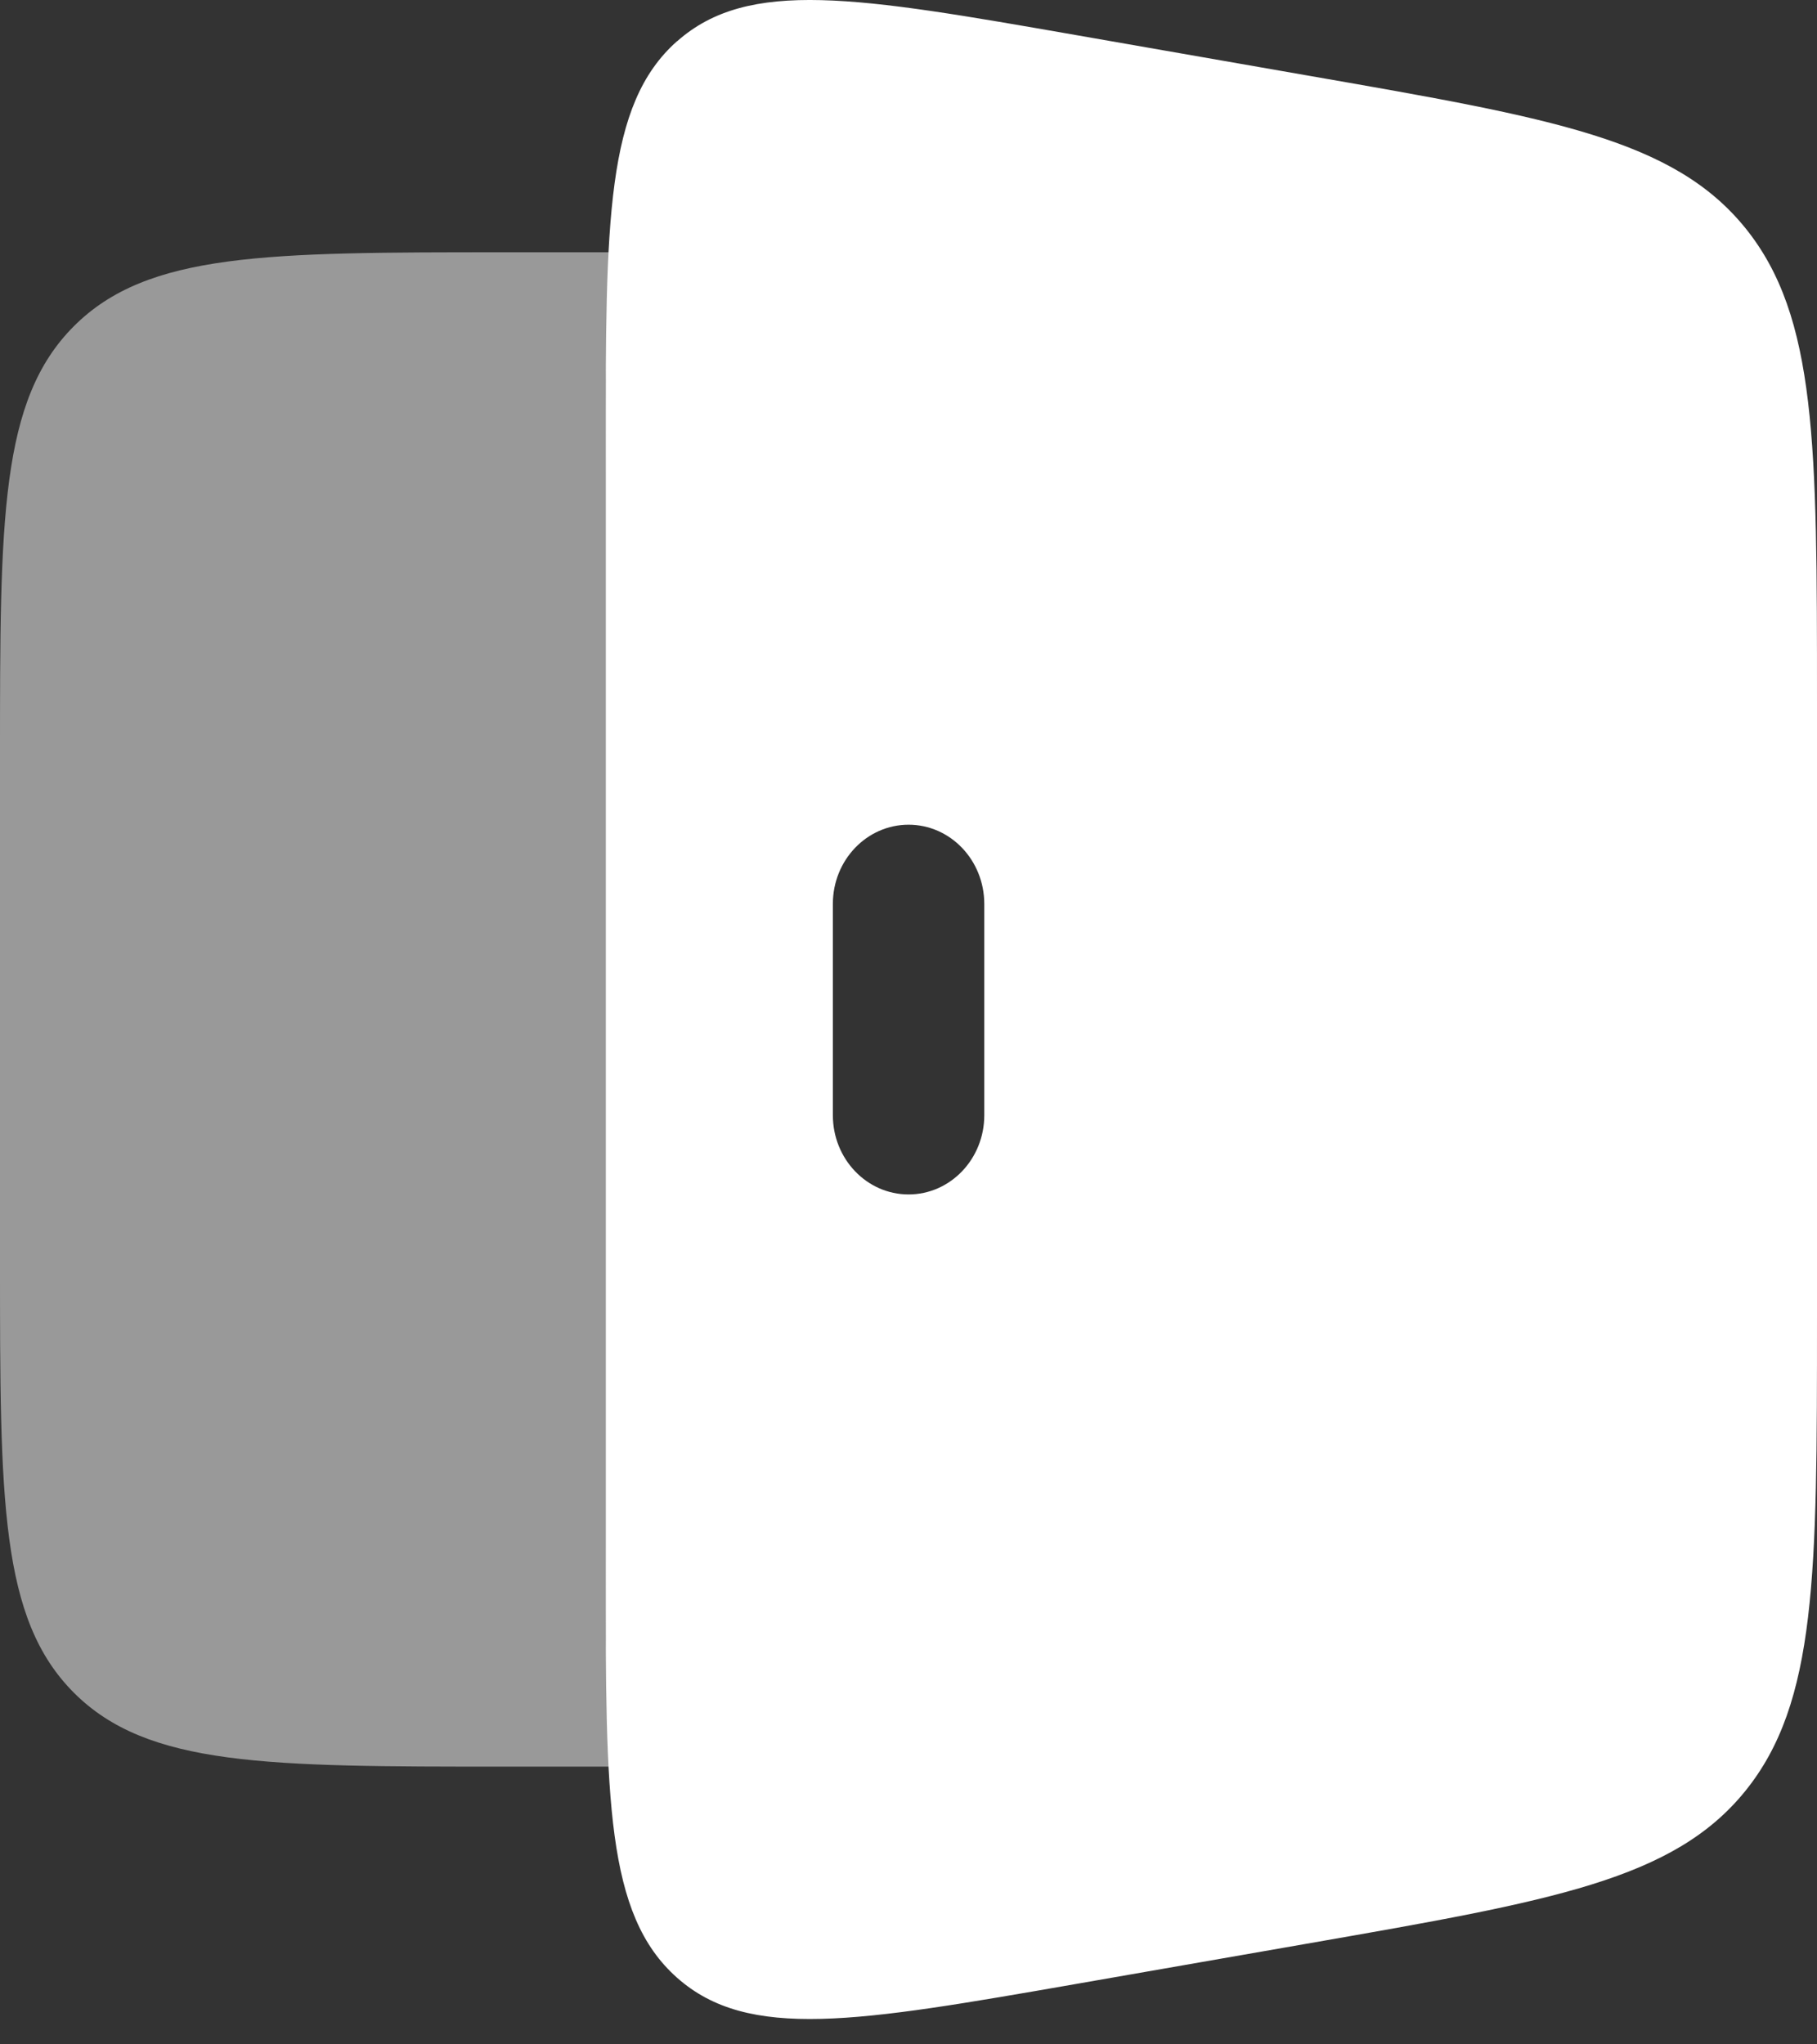 <svg width="24" height="27" viewBox="0 0 24 27" fill="none" xmlns="http://www.w3.org/2000/svg">
<rect x="0" y="0" width="24" height="27" fill="#333333" stroke="none"/>
<path opacity="0.5" d="M8.069 3.332C8 4.103 8 5.071 8 6.295V20.369C8 21.593 8 22.561 8.069 23.332H6.667C3.524 23.332 1.952 23.332 0.976 22.356C1.58946e-07 21.379 0 19.808 0 16.665V9.999C0 6.856 1.58946e-07 5.284 0.976 4.308C1.952 3.332 3.524 3.332 6.667 3.332H8.069Z" fill="white"/>
<path fill-rule="evenodd" clip-rule="evenodd" d="M8.943 0.544C8 1.38 8 2.909 8 5.967V20.697C8 23.755 8 25.284 8.943 26.12C9.885 26.956 11.327 26.705 14.209 26.203L17.316 25.661C20.508 25.104 22.104 24.825 23.052 23.655C24 22.483 24 20.789 24 17.401V9.263C24 5.876 24 4.183 23.053 3.011C22.104 1.84 20.507 1.561 17.315 1.005L14.211 0.463C11.328 -0.04 9.887 -0.291 8.944 0.545M13.001 11.939C13.001 11.36 12.553 10.892 12.001 10.892C11.449 10.892 11.001 11.36 11.001 11.937V14.729C11.001 15.307 11.449 15.775 12.001 15.775C12.553 15.775 13.001 15.307 13.001 14.729V11.939Z" fill="white"/>
</svg>
